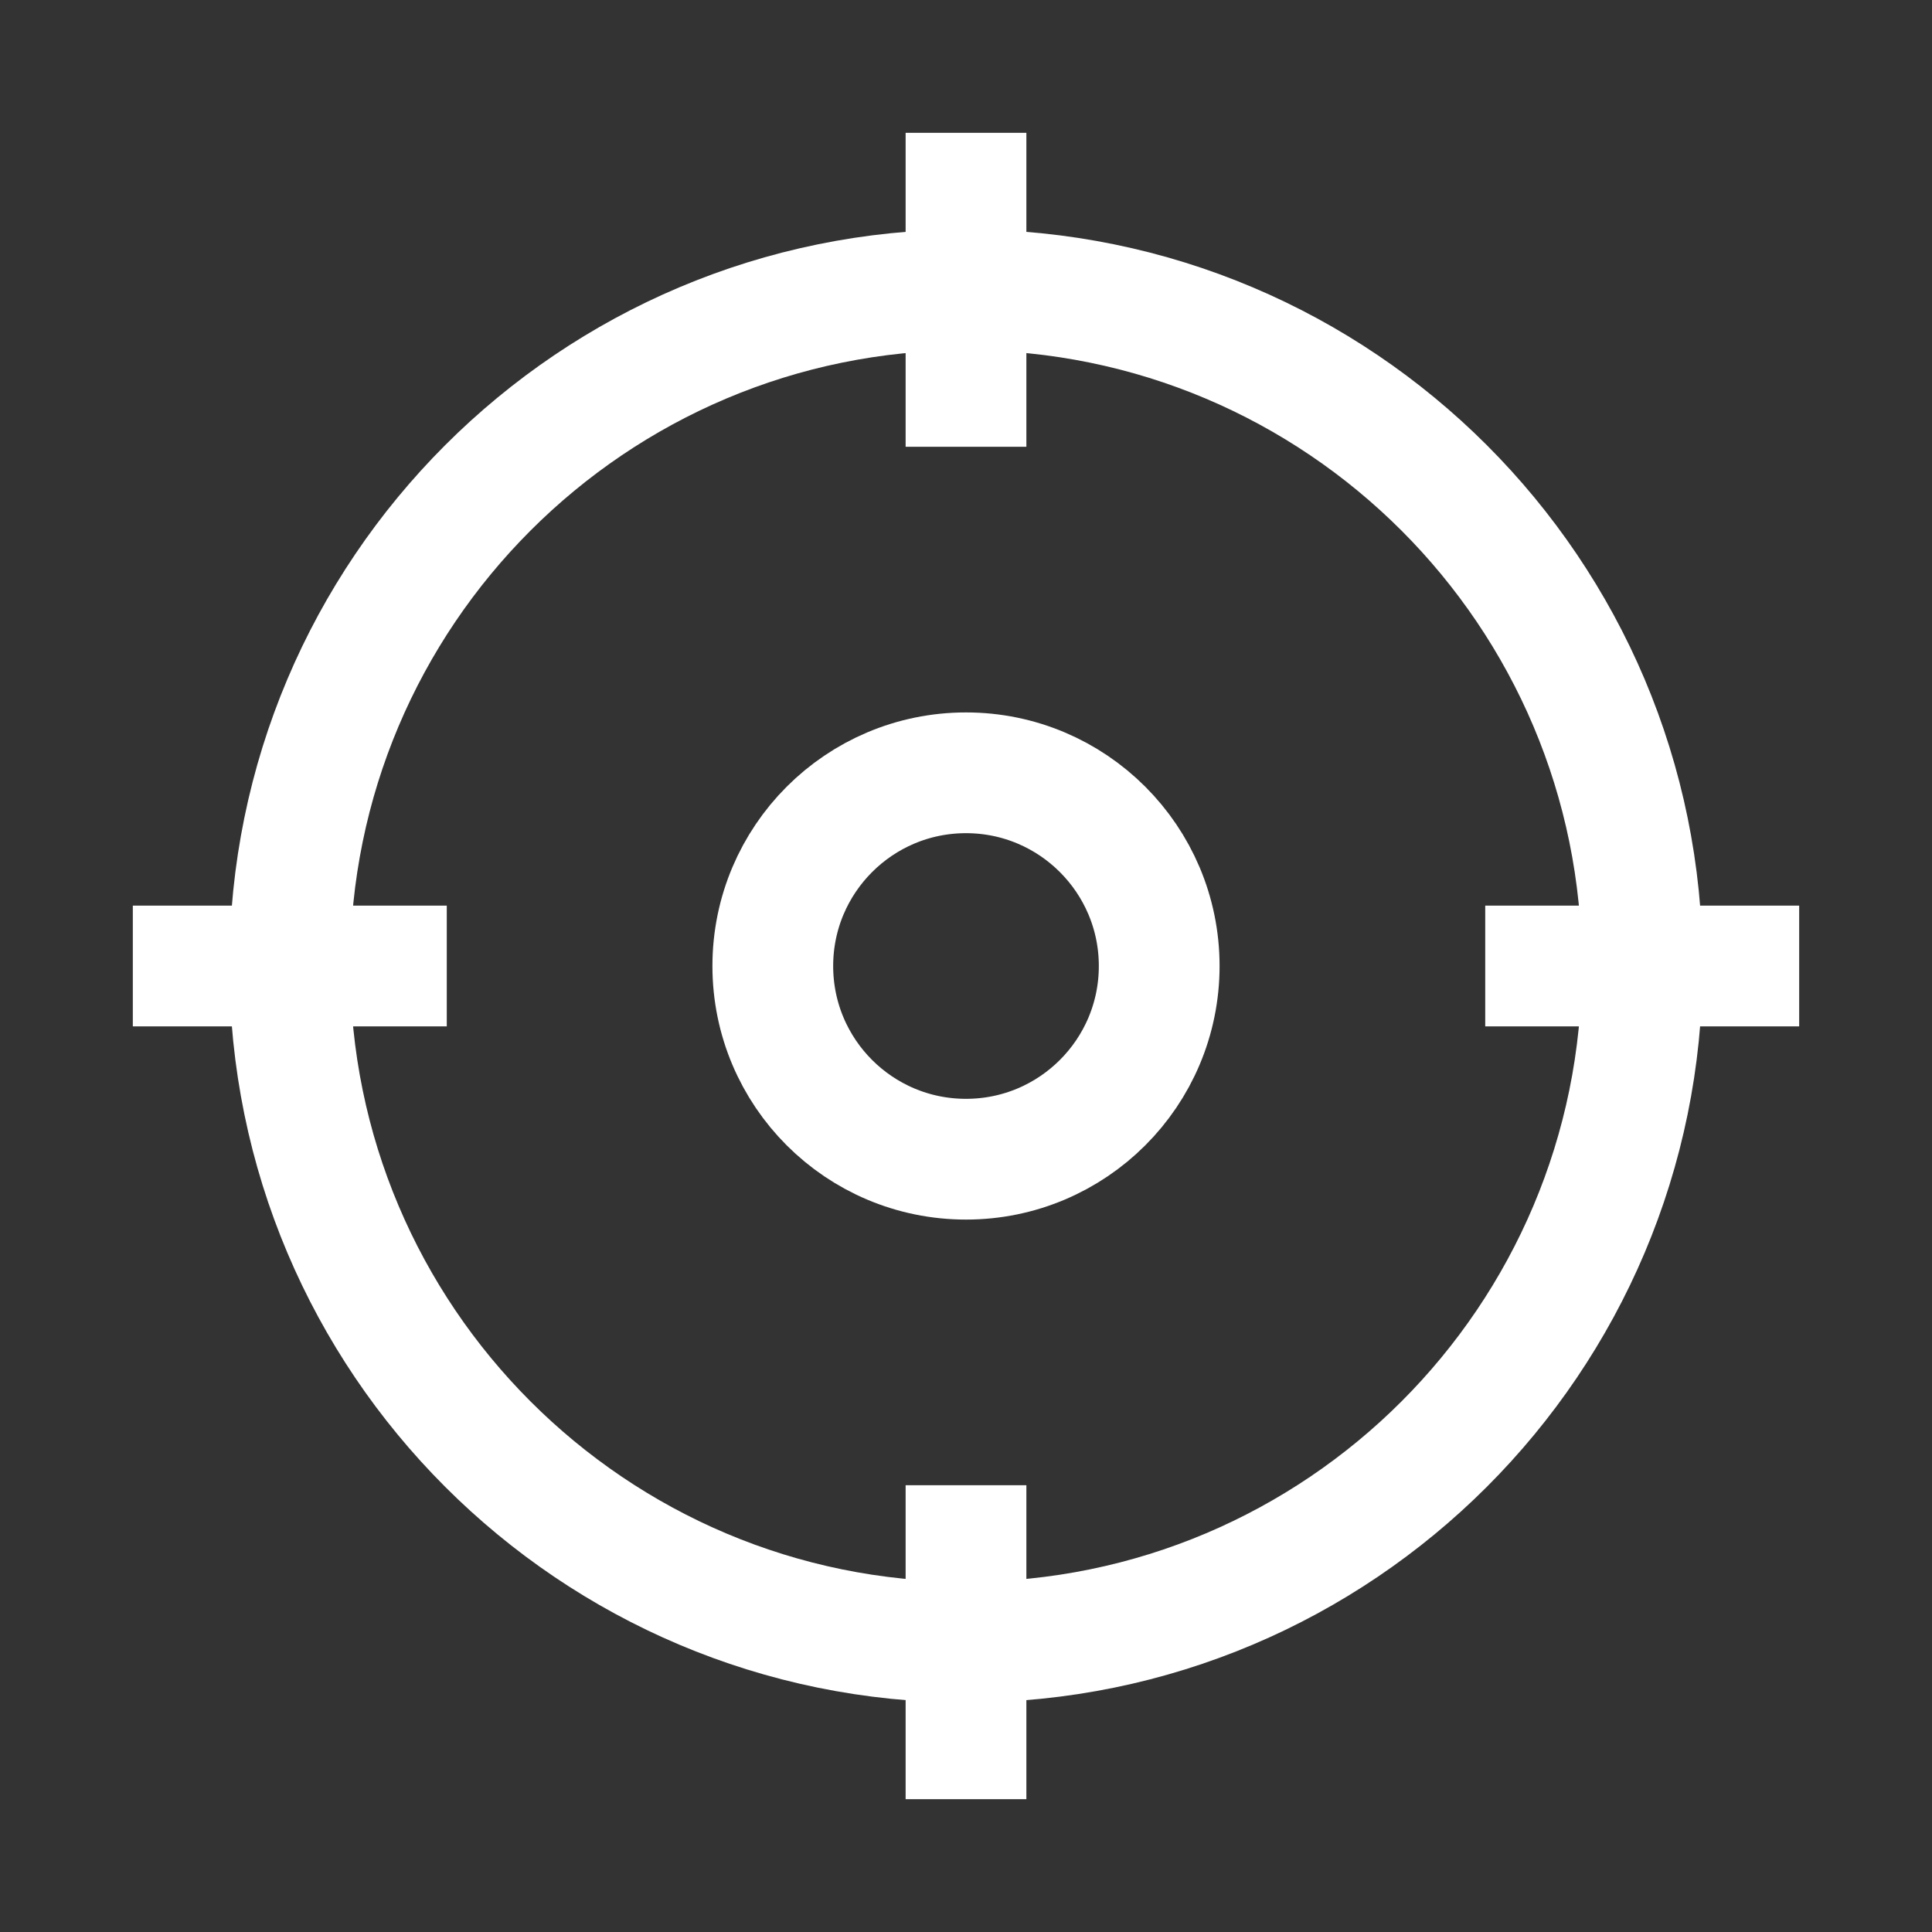 <svg width="20" height="20" viewBox="0 0 20 20" fill="none" xmlns="http://www.w3.org/2000/svg">
<rect x="0" y="0" width="20" height="20" fill="#333333" stroke="none"/>
<path d="M10 17C13.866 17 17 13.866 17 10C17 6.134 13.866 3 10 3C6.134 3 3 6.134 3 10C3 13.866 6.134 17 10 17Z" stroke="white" stroke-width="1.25" stroke-linejoin="round"/>
<path d="M16 10H18" stroke="white" stroke-width="1.25" stroke-linecap="square" stroke-linejoin="round"/>
<path d="M4 10H2" stroke="white" stroke-width="1.25" stroke-linecap="square" stroke-linejoin="round"/>
<path d="M10 4V2" stroke="white" stroke-width="1.25" stroke-linecap="square" stroke-linejoin="round"/>
<path d="M10 16V18" stroke="white" stroke-width="1.25" stroke-linecap="square" stroke-linejoin="round"/>
<path d="M10 12C11.104 12 12 11.105 12 10C12 8.896 11.104 8 10 8C8.895 8 8 8.896 8 10C8 11.105 8.895 12 10 12Z" stroke="white" stroke-width="1.25" stroke-linejoin="round"/>
</svg>
